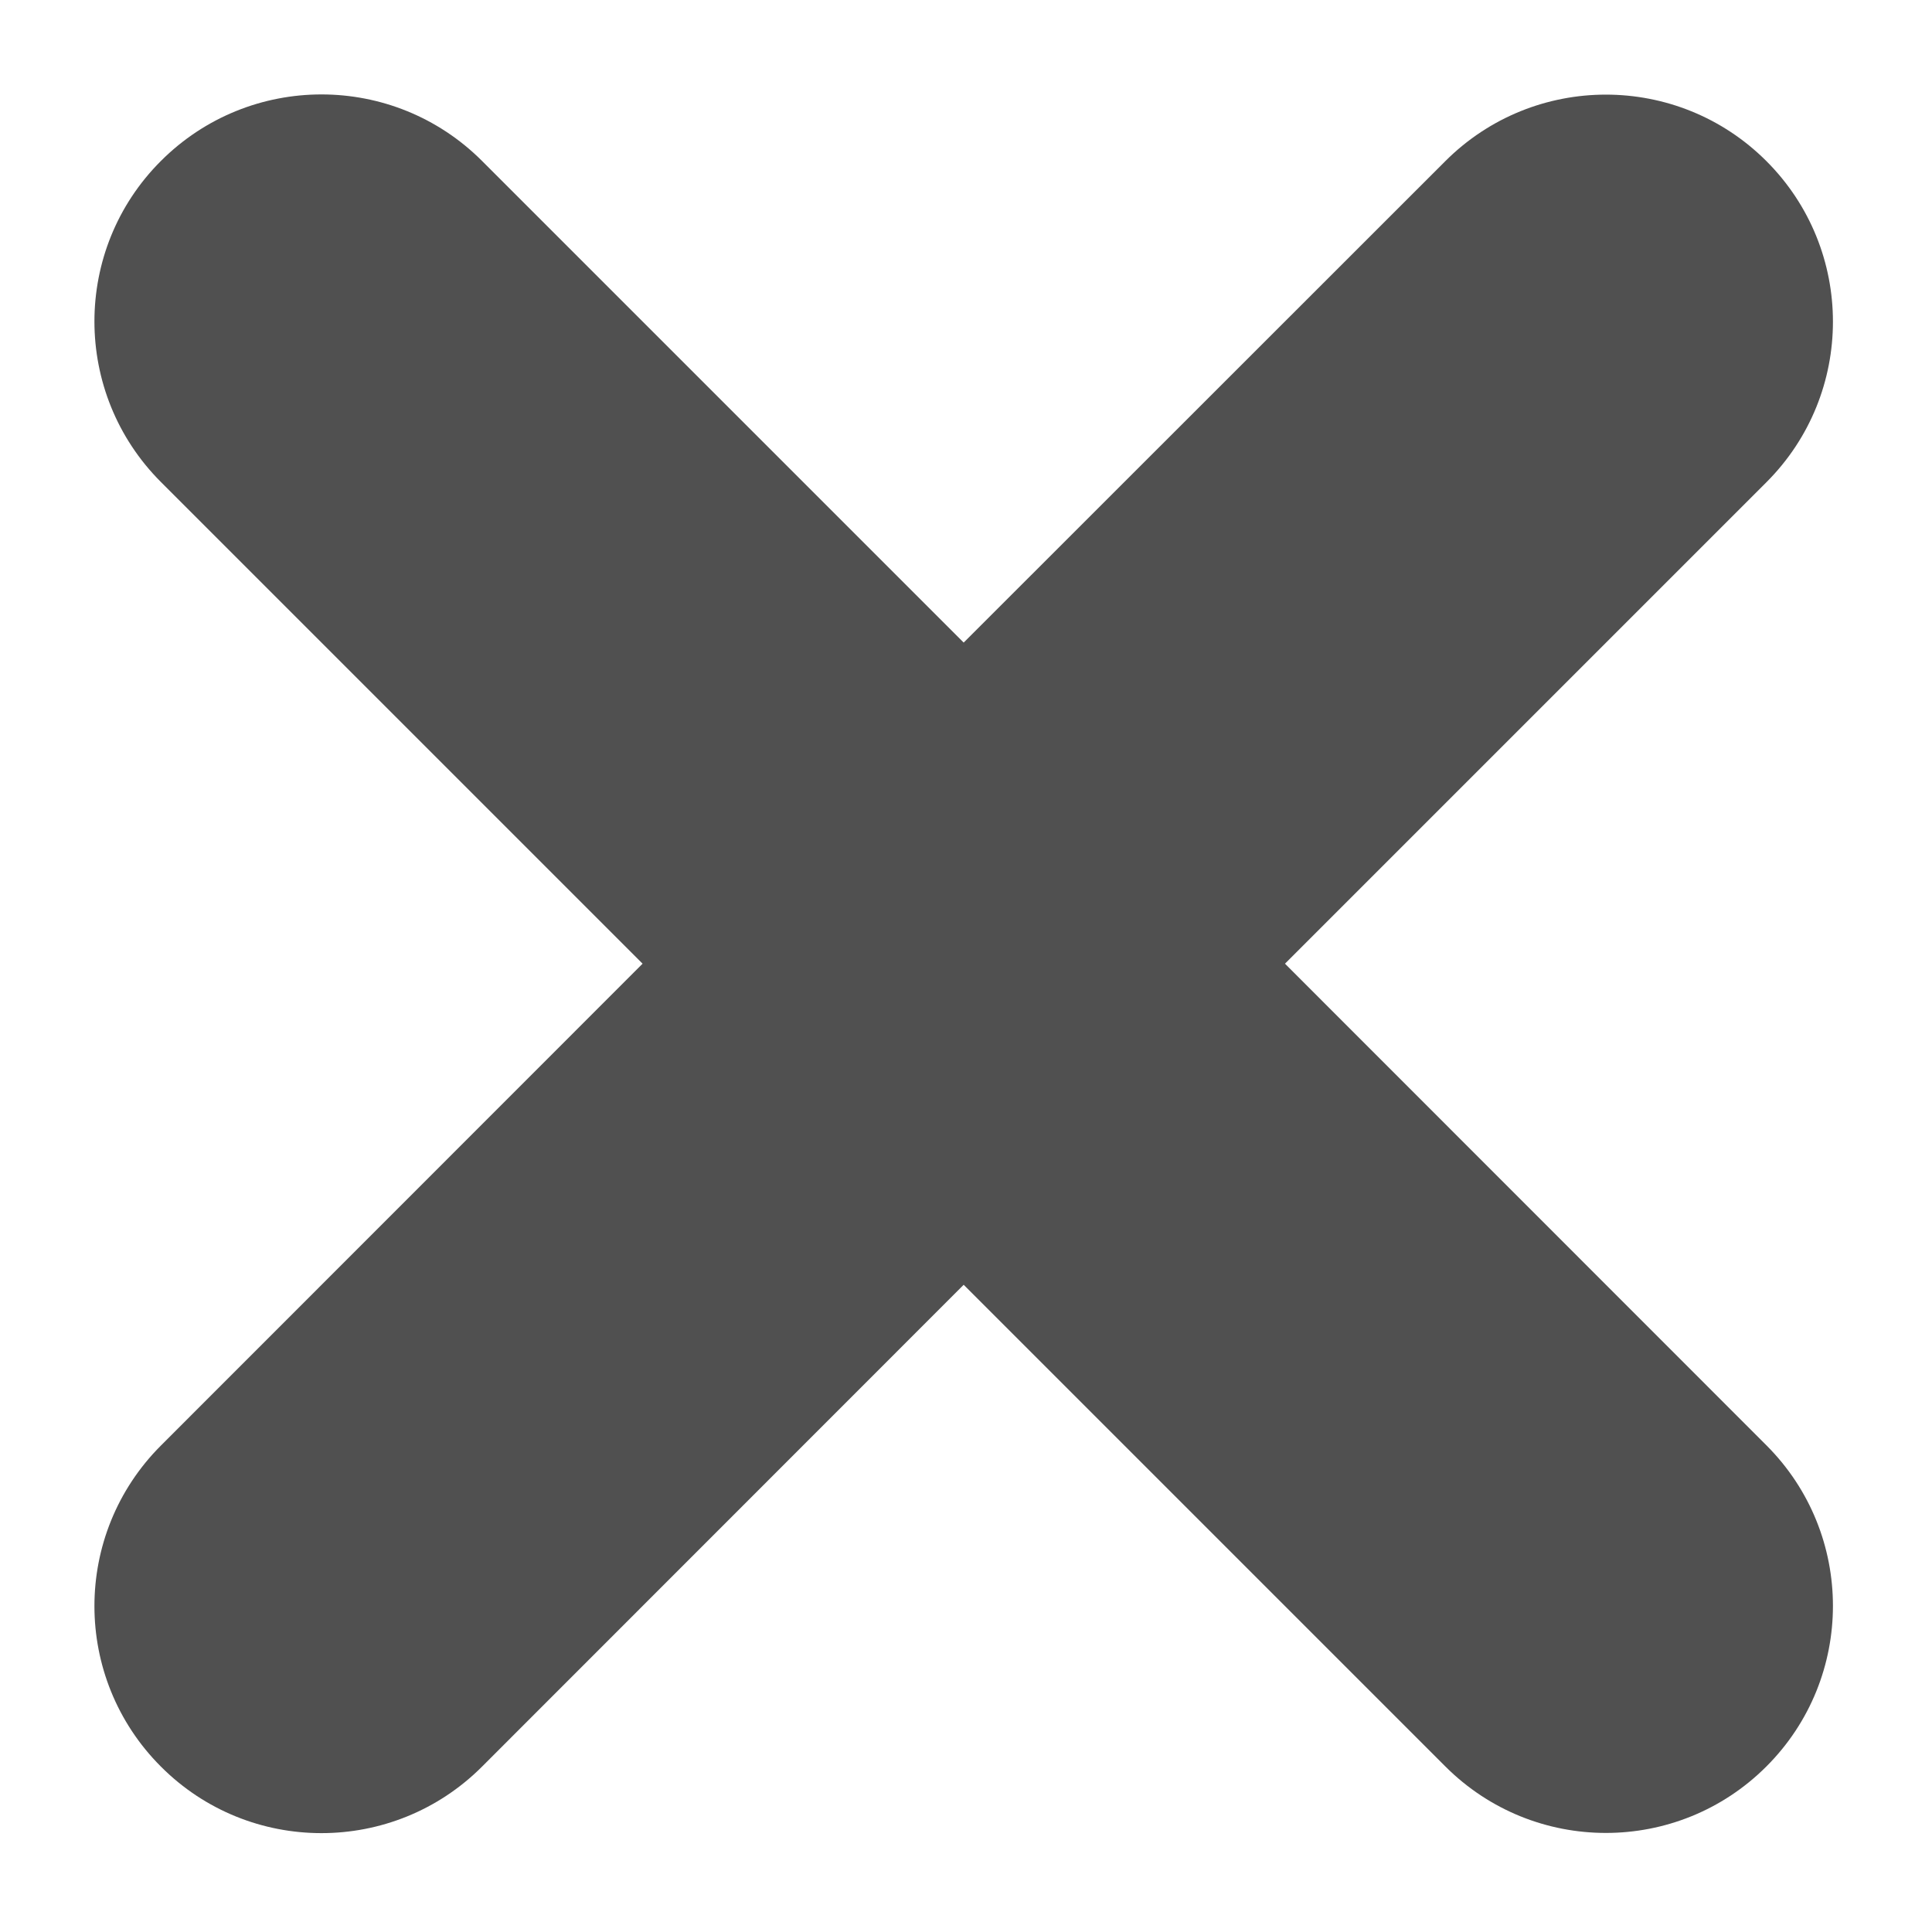 <svg width="10" height="10" viewBox="0 0 10 10" fill="none" xmlns="http://www.w3.org/2000/svg">
<path fill-rule="evenodd" clip-rule="evenodd" d="M2.495 0.833C2.036 0.374 1.292 0.374 0.833 0.833C0.374 1.291 0.374 2.036 0.833 2.495L3.326 4.988L0.833 7.482C0.374 7.941 0.374 8.685 0.833 9.144C1.291 9.603 2.036 9.603 2.495 9.144L4.988 6.65L7.481 9.143C7.94 9.602 8.684 9.602 9.143 9.143C9.602 8.684 9.602 7.94 9.143 7.481L6.651 4.988L9.143 2.496C9.602 2.037 9.602 1.293 9.143 0.834C8.684 0.375 7.94 0.375 7.481 0.834L4.988 3.326L2.495 0.833Z" fill="#505050"/>
</svg>
